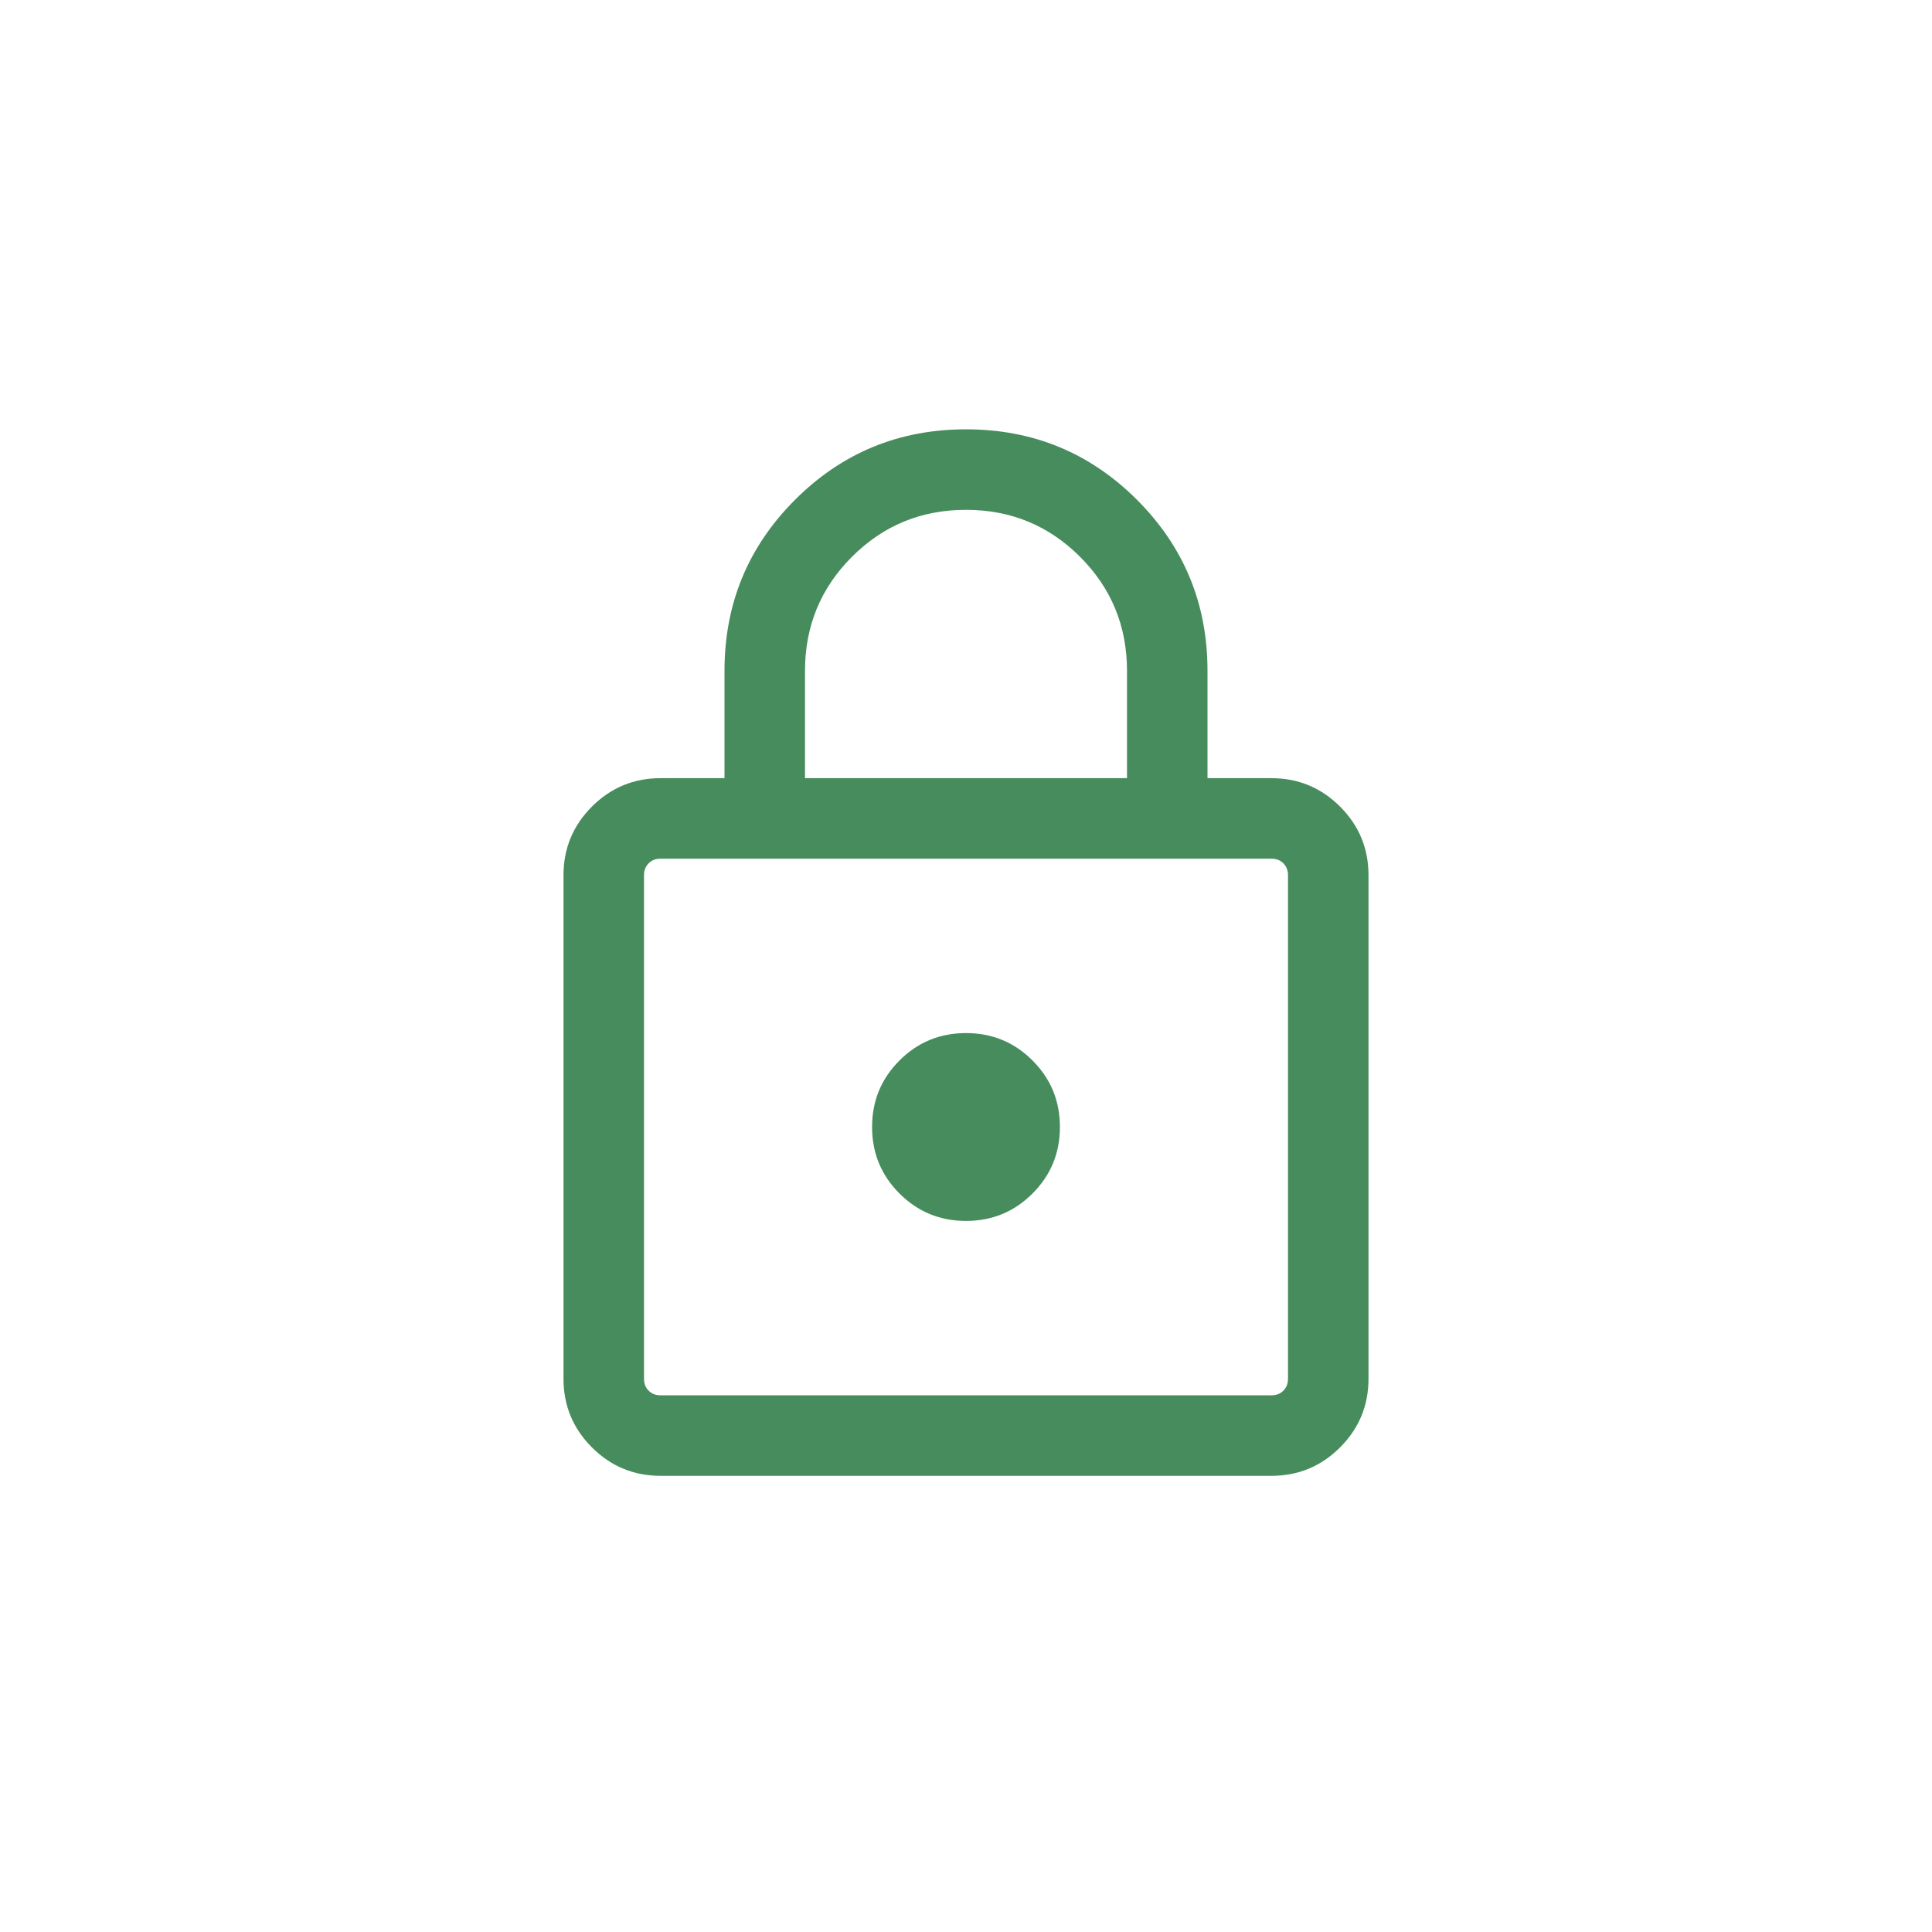 <svg width="96" height="96" viewBox="0 0 96 96" fill="none" xmlns="http://www.w3.org/2000/svg">
<mask id="mask0_723_1669" style="mask-type:alpha" maskUnits="userSpaceOnUse" x="16" y="16" width="64" height="64">
<rect x="16" y="16" width="64" height="64" fill="#D9D9D9"/>
</mask>
<g mask="url(#mask0_723_1669)">
<path d="M32.821 73.333C31.491 73.333 30.355 72.862 29.413 71.921C28.471 70.978 28 69.842 28 68.513V43.487C28 42.157 28.471 41.022 29.413 40.079C30.355 39.138 31.491 38.667 32.821 38.667H36V33.333C36 30.003 37.168 27.171 39.503 24.836C41.838 22.501 44.67 21.333 48 21.333C51.33 21.333 54.162 22.501 56.497 24.836C58.832 27.171 60 30.003 60 33.333V38.667H63.179C64.509 38.667 65.645 39.138 66.587 40.079C67.529 41.022 68 42.157 68 43.487V68.513C68 69.842 67.529 70.978 66.587 71.921C65.645 72.862 64.509 73.333 63.179 73.333H32.821ZM32.821 69.333H63.179C63.419 69.333 63.616 69.256 63.769 69.103C63.923 68.949 64 68.752 64 68.513V43.487C64 43.248 63.923 43.051 63.769 42.897C63.616 42.743 63.419 42.667 63.179 42.667H32.821C32.581 42.667 32.384 42.743 32.231 42.897C32.077 43.051 32 43.248 32 43.487V68.513C32 68.752 32.077 68.949 32.231 69.103C32.384 69.256 32.581 69.333 32.821 69.333ZM48 60.667C49.296 60.667 50.397 60.213 51.305 59.305C52.213 58.397 52.667 57.295 52.667 56C52.667 54.704 52.213 53.603 51.305 52.695C50.397 51.787 49.296 51.333 48 51.333C46.704 51.333 45.603 51.787 44.695 52.695C43.787 53.603 43.333 54.704 43.333 56C43.333 57.295 43.787 58.397 44.695 59.305C45.603 60.213 46.704 60.667 48 60.667ZM40 38.667H56V33.333C56 31.111 55.222 29.222 53.667 27.667C52.111 26.111 50.222 25.333 48 25.333C45.778 25.333 43.889 26.111 42.333 27.667C40.778 29.222 40 31.111 40 33.333V38.667Z" fill="#478C5C"/>
</g>
</svg>
